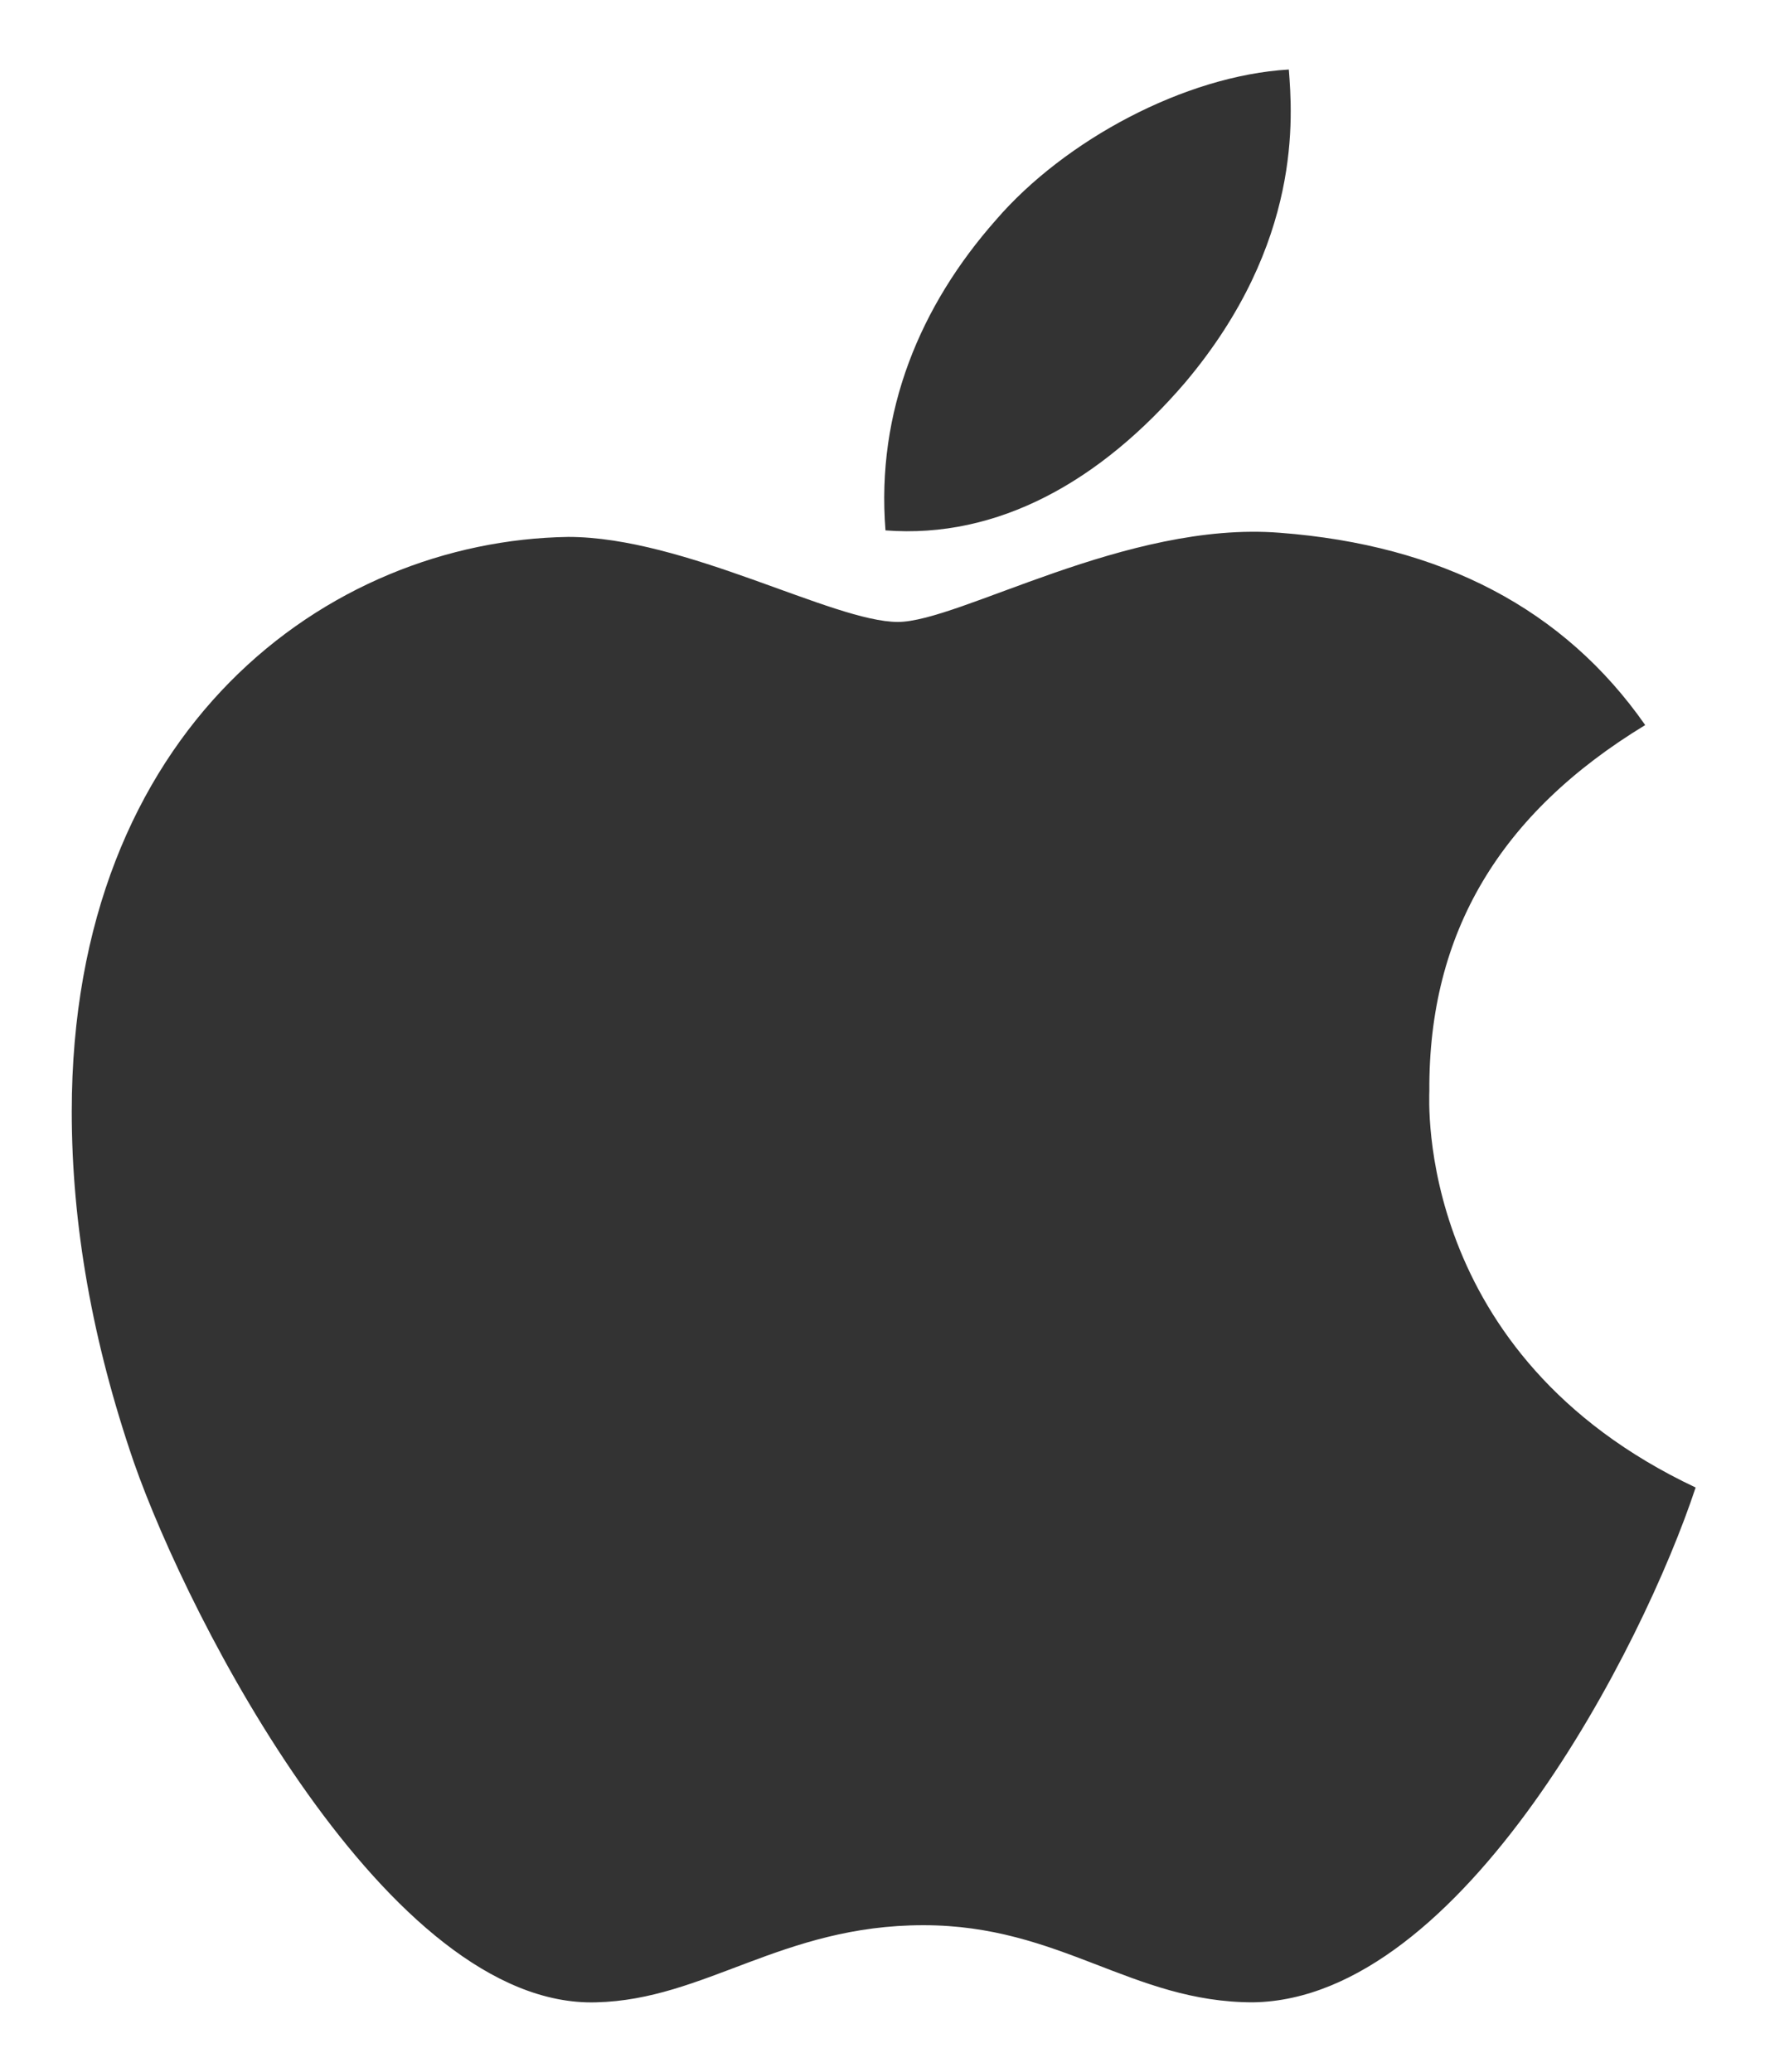 <svg width="23" height="27" viewBox="0 0 23 27" fill="none" xmlns="http://www.w3.org/2000/svg">
<path d="M18.626 14.217C18.614 12.153 19.55 10.597 21.439 9.449C20.382 7.936 18.784 7.103 16.677 6.943C14.682 6.785 12.499 8.105 11.7 8.105C10.855 8.105 8.924 6.997 7.404 6.997C4.268 7.046 0.935 9.498 0.935 14.487C0.935 15.961 1.204 17.484 1.743 19.052C2.463 21.117 5.061 26.175 7.77 26.094C9.187 26.06 10.189 25.089 12.033 25.089C13.822 25.089 14.748 26.094 16.329 26.094C19.062 26.054 21.412 21.456 22.096 19.385C18.43 17.657 18.626 14.323 18.626 14.217ZM15.445 4.984C16.98 3.162 16.84 1.503 16.795 0.906C15.439 0.985 13.87 1.83 12.977 2.868C11.993 3.982 11.415 5.359 11.539 6.912C13.005 7.025 14.343 6.271 15.445 4.984Z" fill="#333333"/>
</svg>
